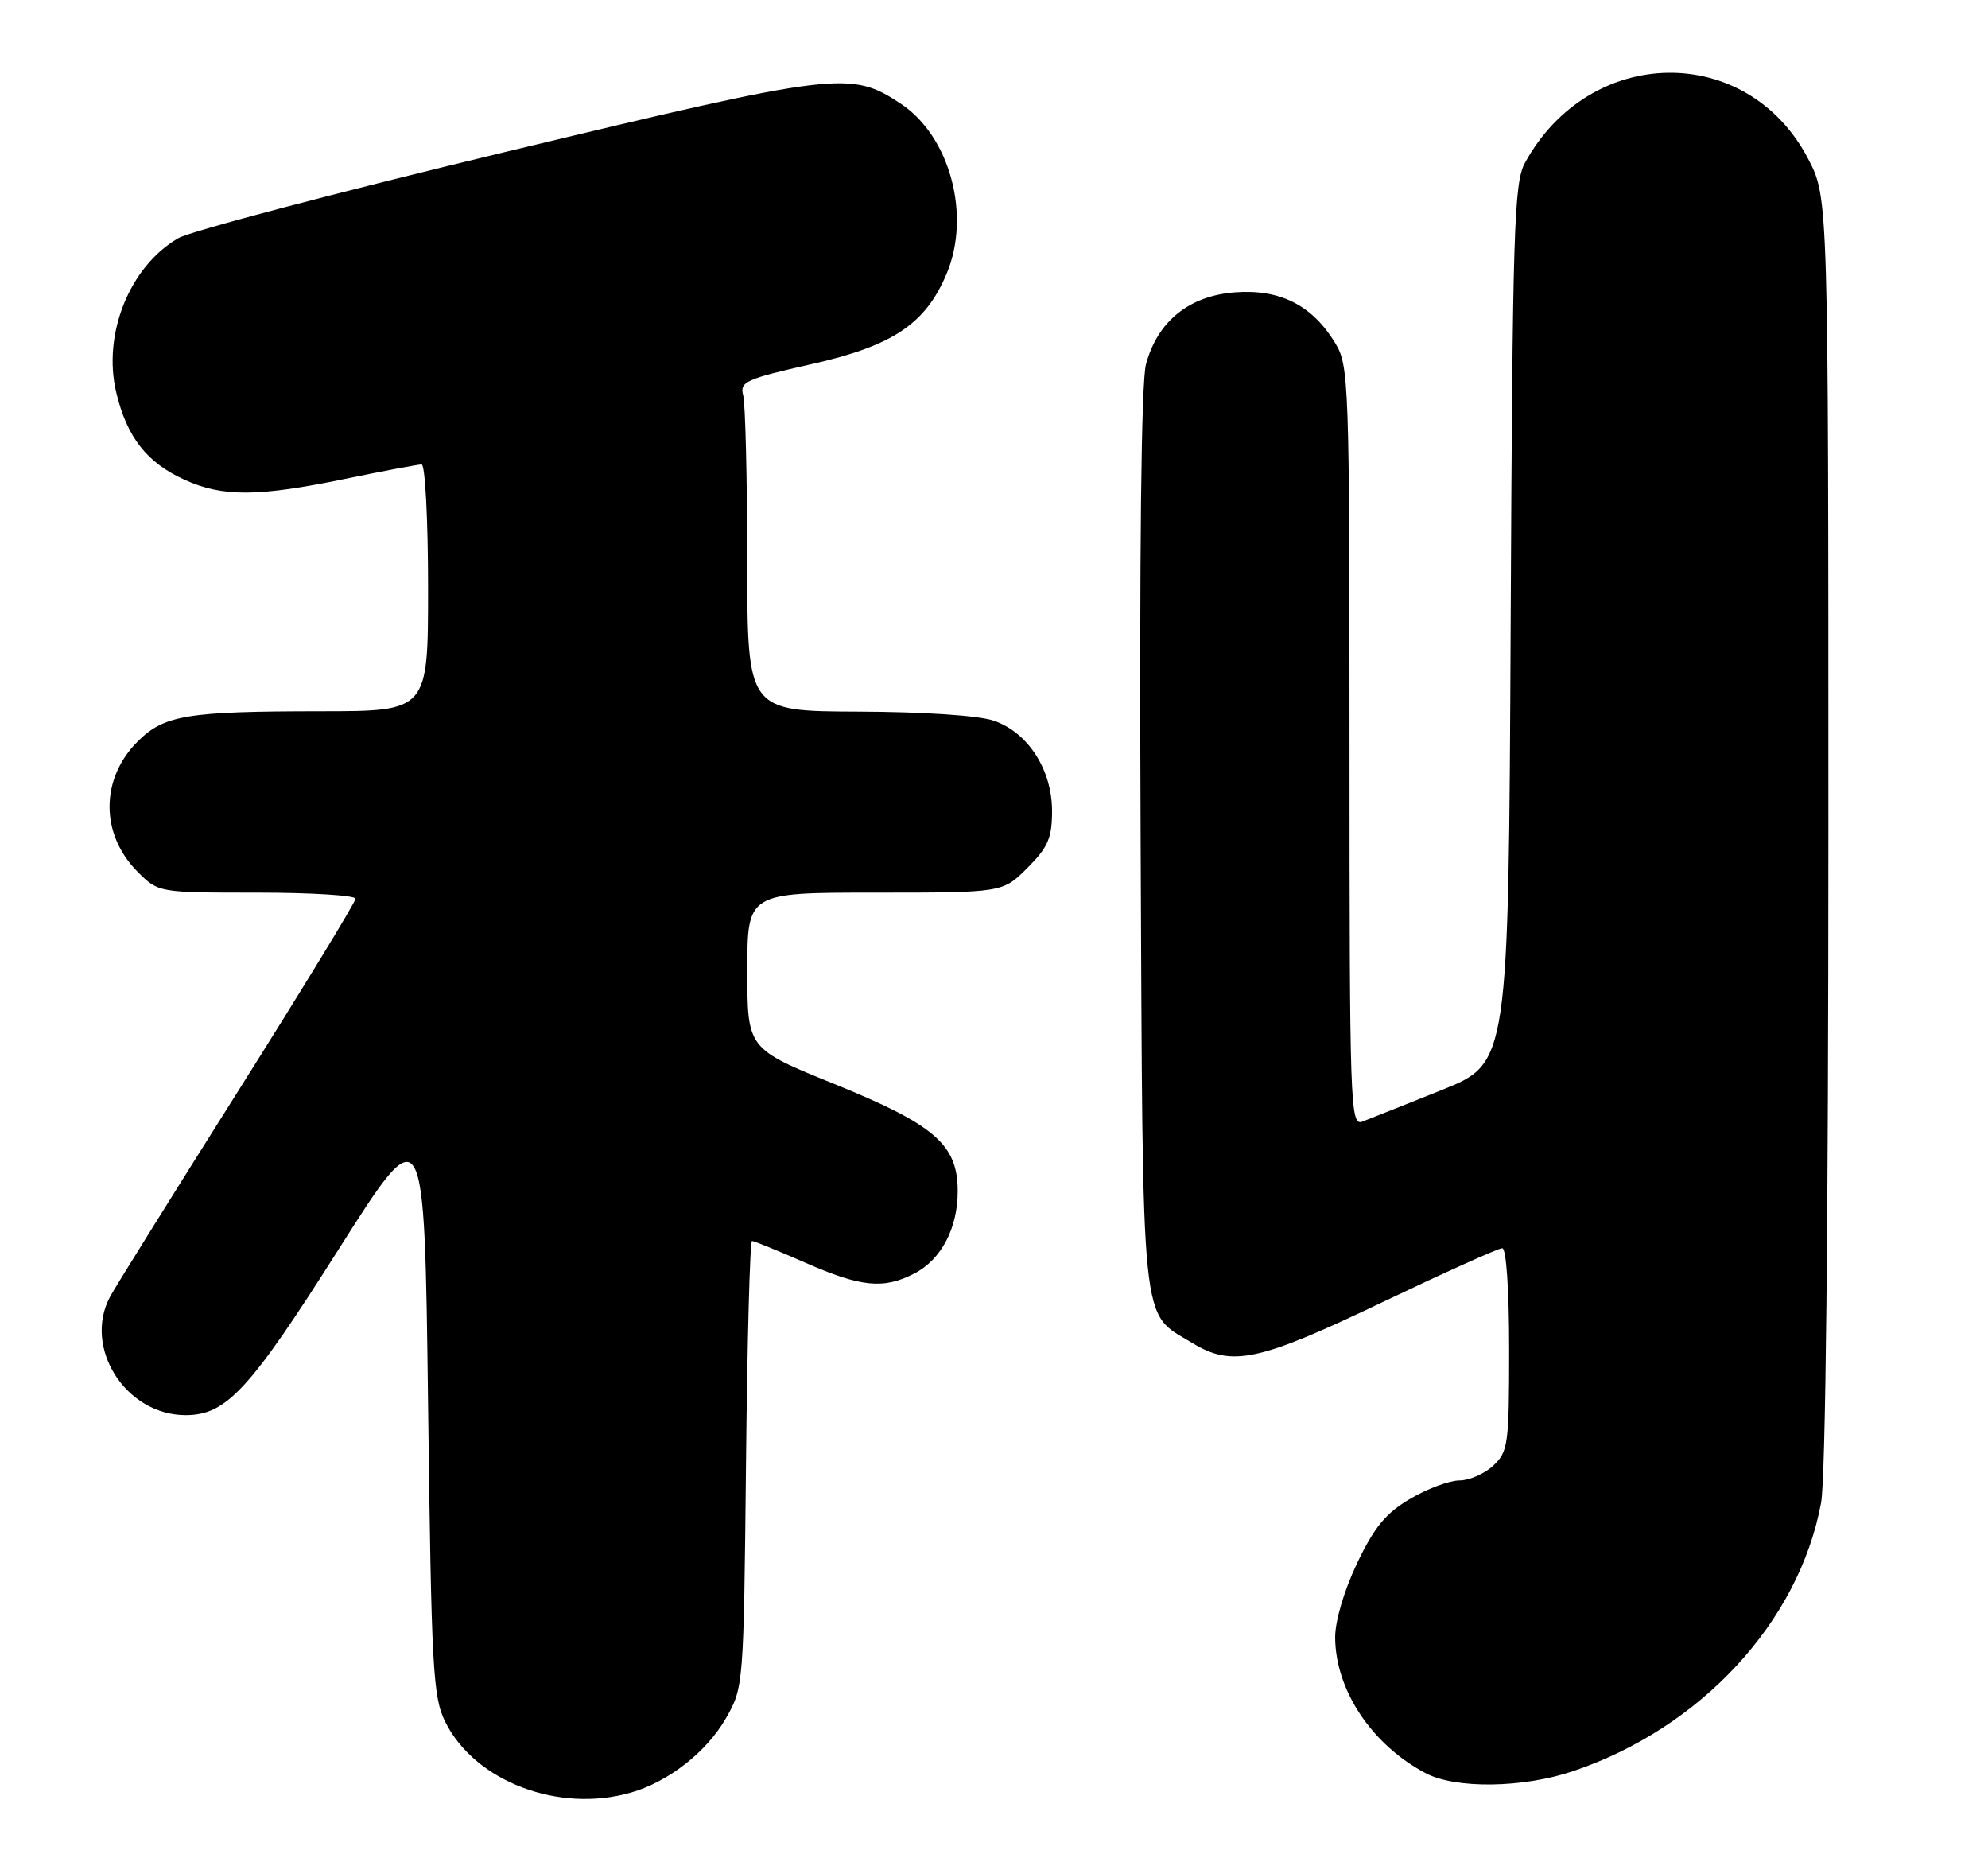 <?xml version="1.0" encoding="UTF-8" standalone="no"?>
<!DOCTYPE svg PUBLIC "-//W3C//DTD SVG 1.1//EN" "http://www.w3.org/Graphics/SVG/1.1/DTD/svg11.dtd" >
<svg xmlns="http://www.w3.org/2000/svg" xmlns:xlink="http://www.w3.org/1999/xlink" version="1.1" viewBox="0 0 274 256">
 <g >
 <path fill="currentColor"
d=" M 86.92 247.02 C 92.14 245.53 97.39 241.42 100.07 236.74 C 102.48 232.54 102.50 232.20 102.82 201.75 C 102.99 184.84 103.36 171.00 103.65 171.00 C 103.93 171.00 107.24 172.35 111.00 174.00 C 118.69 177.37 121.78 177.68 126.03 175.48 C 129.73 173.57 132.00 169.25 132.00 164.13 C 132.00 157.73 128.85 154.99 115.02 149.38 C 103.00 144.51 103.00 144.51 103.00 133.76 C 103.00 123.00 103.00 123.00 120.60 123.00 C 138.20 123.00 138.20 123.00 141.60 119.60 C 144.45 116.75 145.00 115.48 145.00 111.75 C 145.00 106.06 141.69 100.93 136.97 99.31 C 134.91 98.60 127.31 98.09 118.25 98.06 C 103.00 98.00 103.00 98.00 102.99 77.25 C 102.98 65.84 102.73 55.58 102.43 54.46 C 101.93 52.61 102.79 52.22 111.92 50.16 C 123.07 47.65 127.60 44.61 130.49 37.67 C 133.85 29.64 130.92 18.79 124.18 14.31 C 117.25 9.71 115.50 9.92 69.78 20.91 C 46.58 26.49 26.23 31.85 24.55 32.83 C 17.84 36.75 14.10 46.09 16.03 54.11 C 17.50 60.25 20.24 63.75 25.42 66.10 C 30.67 68.49 35.51 68.47 47.50 66.00 C 52.85 64.90 57.62 64.00 58.11 64.00 C 58.60 64.00 59.00 71.65 59.00 81.00 C 59.00 98.00 59.00 98.00 44.25 98.01 C 25.72 98.02 22.62 98.54 18.97 102.18 C 13.81 107.34 13.81 114.96 18.97 120.13 C 21.85 123.00 21.85 123.00 35.42 123.00 C 42.89 123.00 49.00 123.38 49.00 123.84 C 49.00 124.30 41.65 136.34 32.67 150.59 C 23.68 164.84 15.81 177.48 15.17 178.68 C 11.41 185.71 17.34 195.00 25.58 195.00 C 31.19 195.00 34.38 191.55 46.61 172.25 C 58.50 153.50 58.50 153.50 59.00 193.50 C 59.46 229.99 59.66 233.83 61.37 237.27 C 65.45 245.47 76.98 249.87 86.92 247.02 Z  M 216.78 244.07 C 234.42 238.13 247.93 223.52 250.99 207.11 C 251.62 203.77 252.00 168.71 252.00 114.48 C 252.00 27.23 252.00 27.23 249.21 21.88 C 240.82 5.83 219.11 6.14 210.18 22.44 C 208.67 25.19 208.47 31.60 208.21 86.00 C 207.92 146.50 207.92 146.50 198.71 150.20 C 193.64 152.23 188.71 154.19 187.75 154.56 C 186.10 155.18 186.00 152.30 186.00 102.86 C 185.99 52.38 185.92 50.38 184.01 47.24 C 180.84 42.05 176.43 39.82 170.23 40.28 C 163.91 40.75 159.54 44.27 157.95 50.19 C 157.29 52.63 157.03 75.99 157.21 115.79 C 157.53 184.50 157.14 180.68 164.30 185.04 C 169.79 188.39 173.41 187.62 190.40 179.50 C 199.03 175.38 206.52 172.00 207.05 172.00 C 207.61 172.00 208.00 177.78 208.00 185.96 C 208.00 199.04 207.86 200.05 205.81 201.96 C 204.61 203.08 202.51 204.00 201.15 204.00 C 199.79 204.00 196.74 205.13 194.38 206.52 C 191.01 208.49 189.43 210.41 187.04 215.41 C 185.25 219.17 184.01 223.37 184.02 225.64 C 184.06 232.91 189.09 240.44 196.50 244.34 C 200.63 246.52 209.90 246.39 216.78 244.07 Z "/>
</g>
</svg>